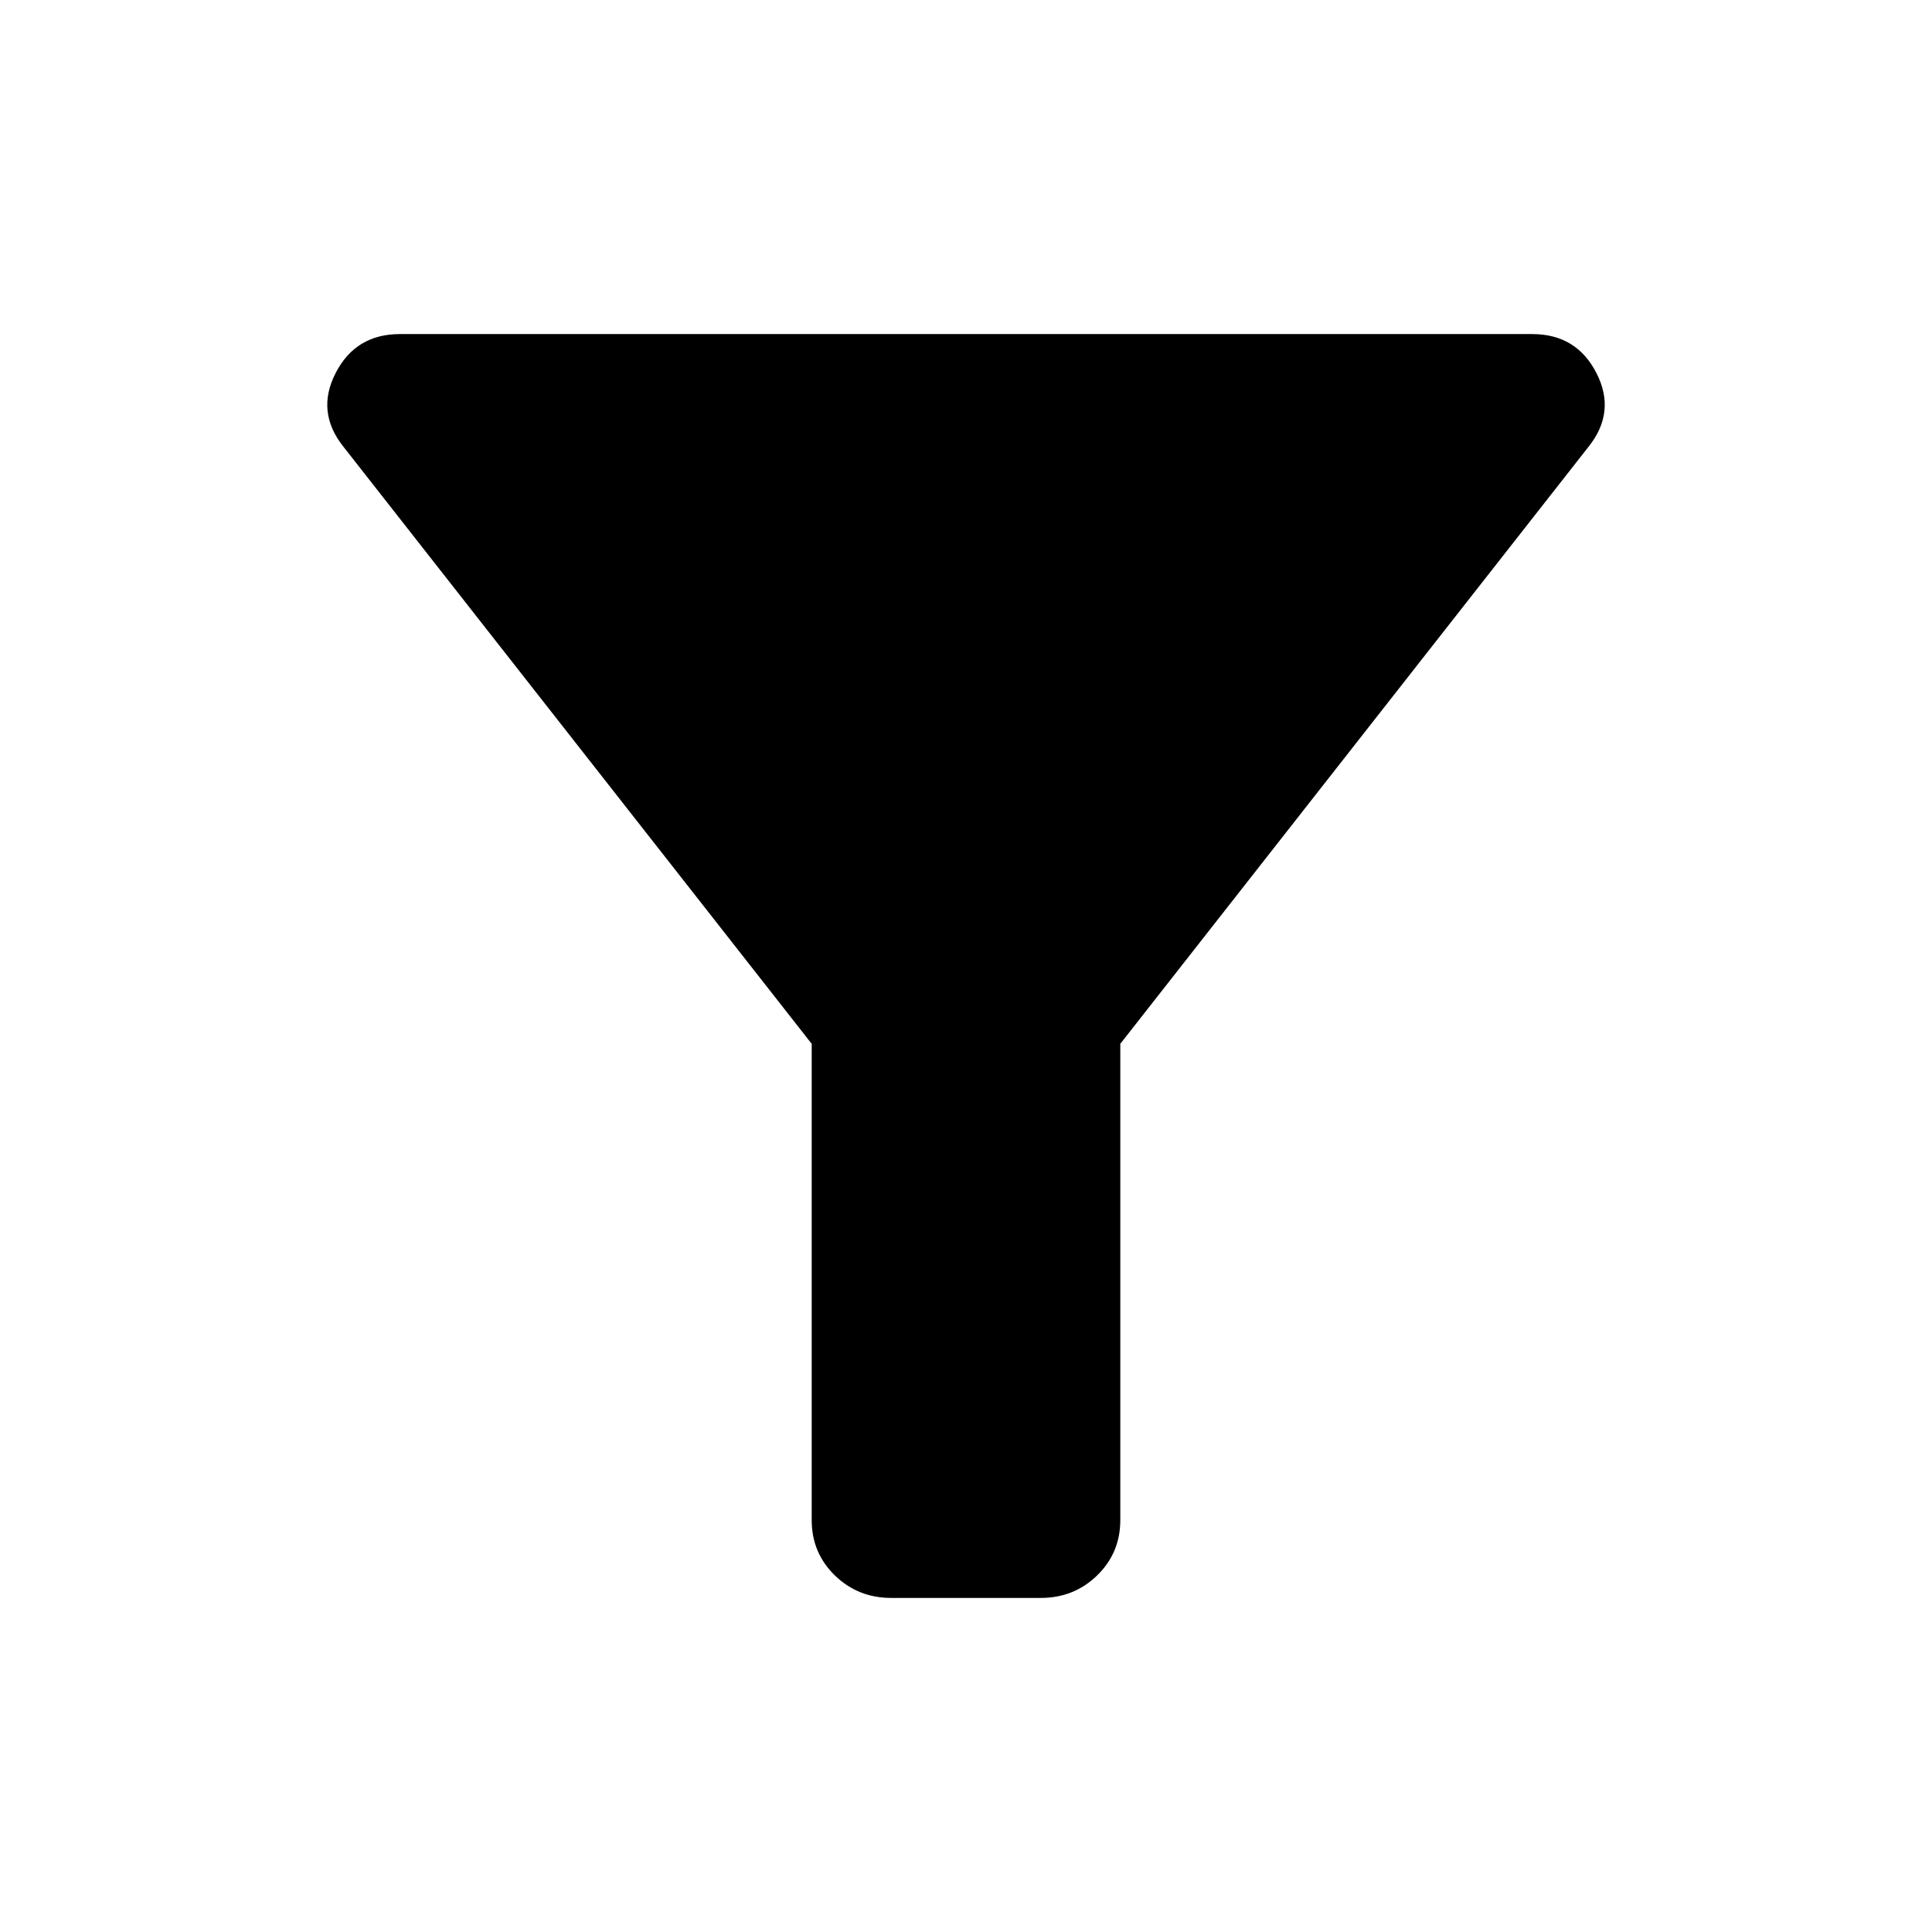 <svg xmlns="http://www.w3.org/2000/svg" height="40" viewBox="0 -960 960 960" width="40"><path d="M442.83-166q-16.5 0-28-11.19t-11.5-27.48v-236.66L170.67-738q-13.84-17.31-3.88-36.66Q176.74-794 198.71-794h562.65q21.97 0 31.89 19.34 9.92 19.35-3.92 36.66L556.67-441.33v236.66q0 16.29-11.5 27.48-11.5 11.19-28 11.19h-74.34Z"/></svg>